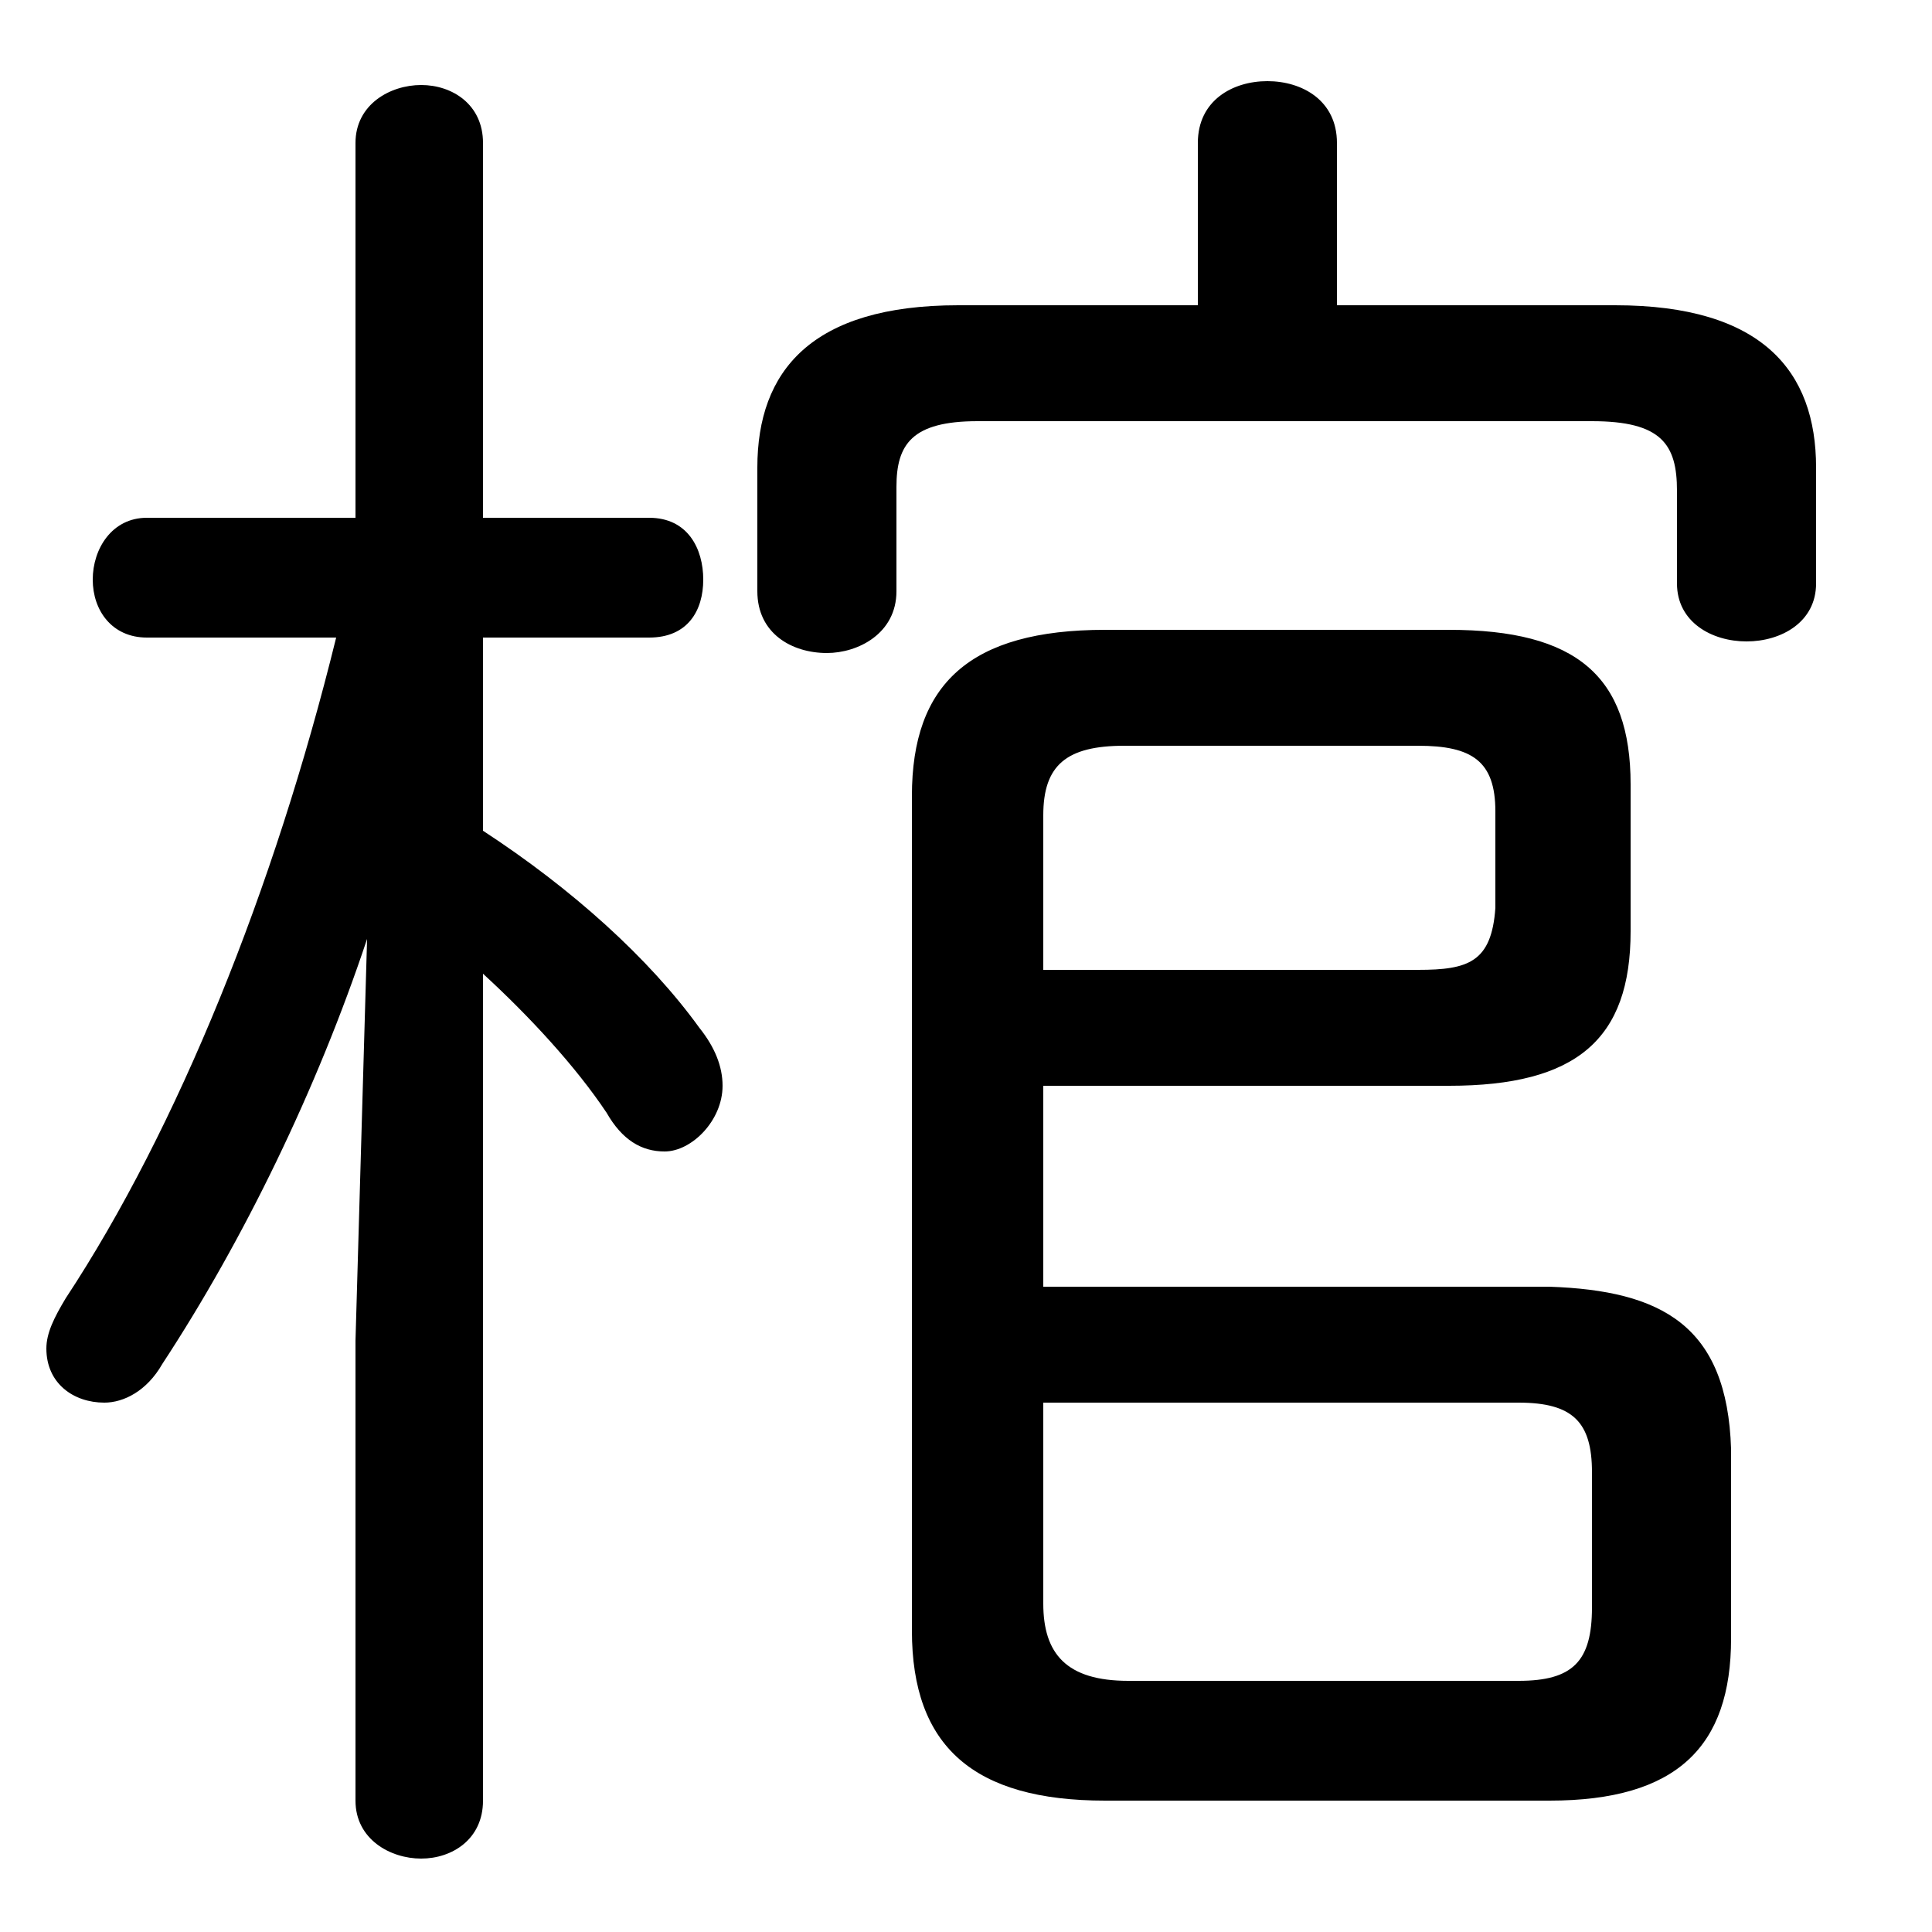 <svg xmlns="http://www.w3.org/2000/svg" viewBox="0 -44.0 50.0 50.0">
    <rect x="0" y="-44.0" width="50.0" height="50.0" fill="#808080" stroke="none"/>
    <g transform="scale(1, -1)">
        <!-- ボディの枠 -->
        <rect x="0" y="-6.0" width="50.0" height="50.0"
            stroke="white" fill="white"/>
        <!-- グリフ座標系の原点 -->
        <circle cx="0" cy="0" r="5" fill="white"/>
        <!-- グリフのアウトライン -->
        <g style="fill:black;stroke:#000000;stroke-width:0;stroke-linecap:round;stroke-linejoin:round;">
        <path d="M 9.2 30.6 L 3.8 30.6 C 2.9 30.6 2.4 29.8 2.4 29.0 C 2.4 28.2 2.9 27.5 3.8 27.5 L 8.7 27.5 C 7.1 21.0 4.6 14.8 1.7 10.4 C 1.4 9.9 1.2 9.5 1.2 9.1 C 1.2 8.2 1.9 7.7 2.7 7.7 C 3.2 7.7 3.8 8.0 4.2 8.7 C 6.3 11.9 8.2 15.8 9.5 19.7 L 9.2 9.3 L 9.2 -2.6 C 9.2 -3.6 10.1 -4.1 10.9 -4.1 C 11.7 -4.1 12.5 -3.6 12.5 -2.6 L 12.5 18.8 C 13.7 17.7 14.9 16.4 15.7 15.2 C 16.1 14.5 16.6 14.2 17.2 14.2 C 17.9 14.2 18.7 15.0 18.7 15.9 C 18.7 16.4 18.5 16.9 18.1 17.4 C 16.8 19.2 14.8 21.0 12.5 22.5 L 12.5 27.5 L 16.8 27.5 C 17.8 27.5 18.2 28.2 18.2 29.0 C 18.2 29.8 17.8 30.6 16.8 30.6 L 12.5 30.6 L 12.5 40.3 C 12.5 41.3 11.7 41.8 10.9 41.8 C 10.1 41.8 9.2 41.3 9.2 40.3 Z M 27.0 15.9 L 37.5 15.9 C 40.8 15.9 42.2 17.1 42.2 19.9 L 42.2 23.7 C 42.2 26.5 40.8 27.7 37.5 27.7 L 28.6 27.7 C 25.1 27.7 23.6 26.3 23.6 23.4 L 23.6 1.8 C 23.6 -1.2 25.2 -2.6 28.6 -2.6 L 40.1 -2.6 C 43.4 -2.6 44.8 -1.2 44.8 1.6 L 44.8 6.5 C 44.7 9.7 43.0 10.6 40.1 10.7 L 27.0 10.7 Z M 27.0 18.9 L 27.0 22.9 C 27.0 24.2 27.6 24.7 29.1 24.7 L 36.7 24.7 C 38.1 24.7 38.7 24.3 38.7 23.0 L 38.7 20.5 C 38.6 19.1 38.0 18.9 36.7 18.9 Z M 27.0 7.7 L 39.3 7.7 C 40.7 7.7 41.2 7.2 41.2 5.9 L 41.2 2.4 C 41.2 1.0 40.7 0.5 39.3 0.5 L 29.2 0.5 C 27.6 0.5 27.0 1.2 27.0 2.5 Z M 34.6 36.1 L 34.6 40.3 C 34.6 41.4 33.7 41.9 32.8 41.9 C 31.9 41.9 31.0 41.4 31.0 40.3 L 31.0 36.1 L 24.8 36.1 C 21.0 36.1 19.6 34.4 19.6 31.9 L 19.6 28.7 C 19.6 27.6 20.5 27.1 21.4 27.1 C 22.2 27.1 23.2 27.6 23.2 28.7 L 23.2 31.4 C 23.2 32.5 23.6 33.1 25.3 33.1 L 41.2 33.1 C 43.0 33.1 43.4 32.5 43.4 31.3 L 43.4 28.9 C 43.4 27.9 44.3 27.4 45.2 27.4 C 46.1 27.4 47.0 27.9 47.0 28.9 L 47.0 31.9 C 47.0 34.4 45.6 36.1 41.8 36.1 Z"/>
    </g>
    </g>
</svg>
